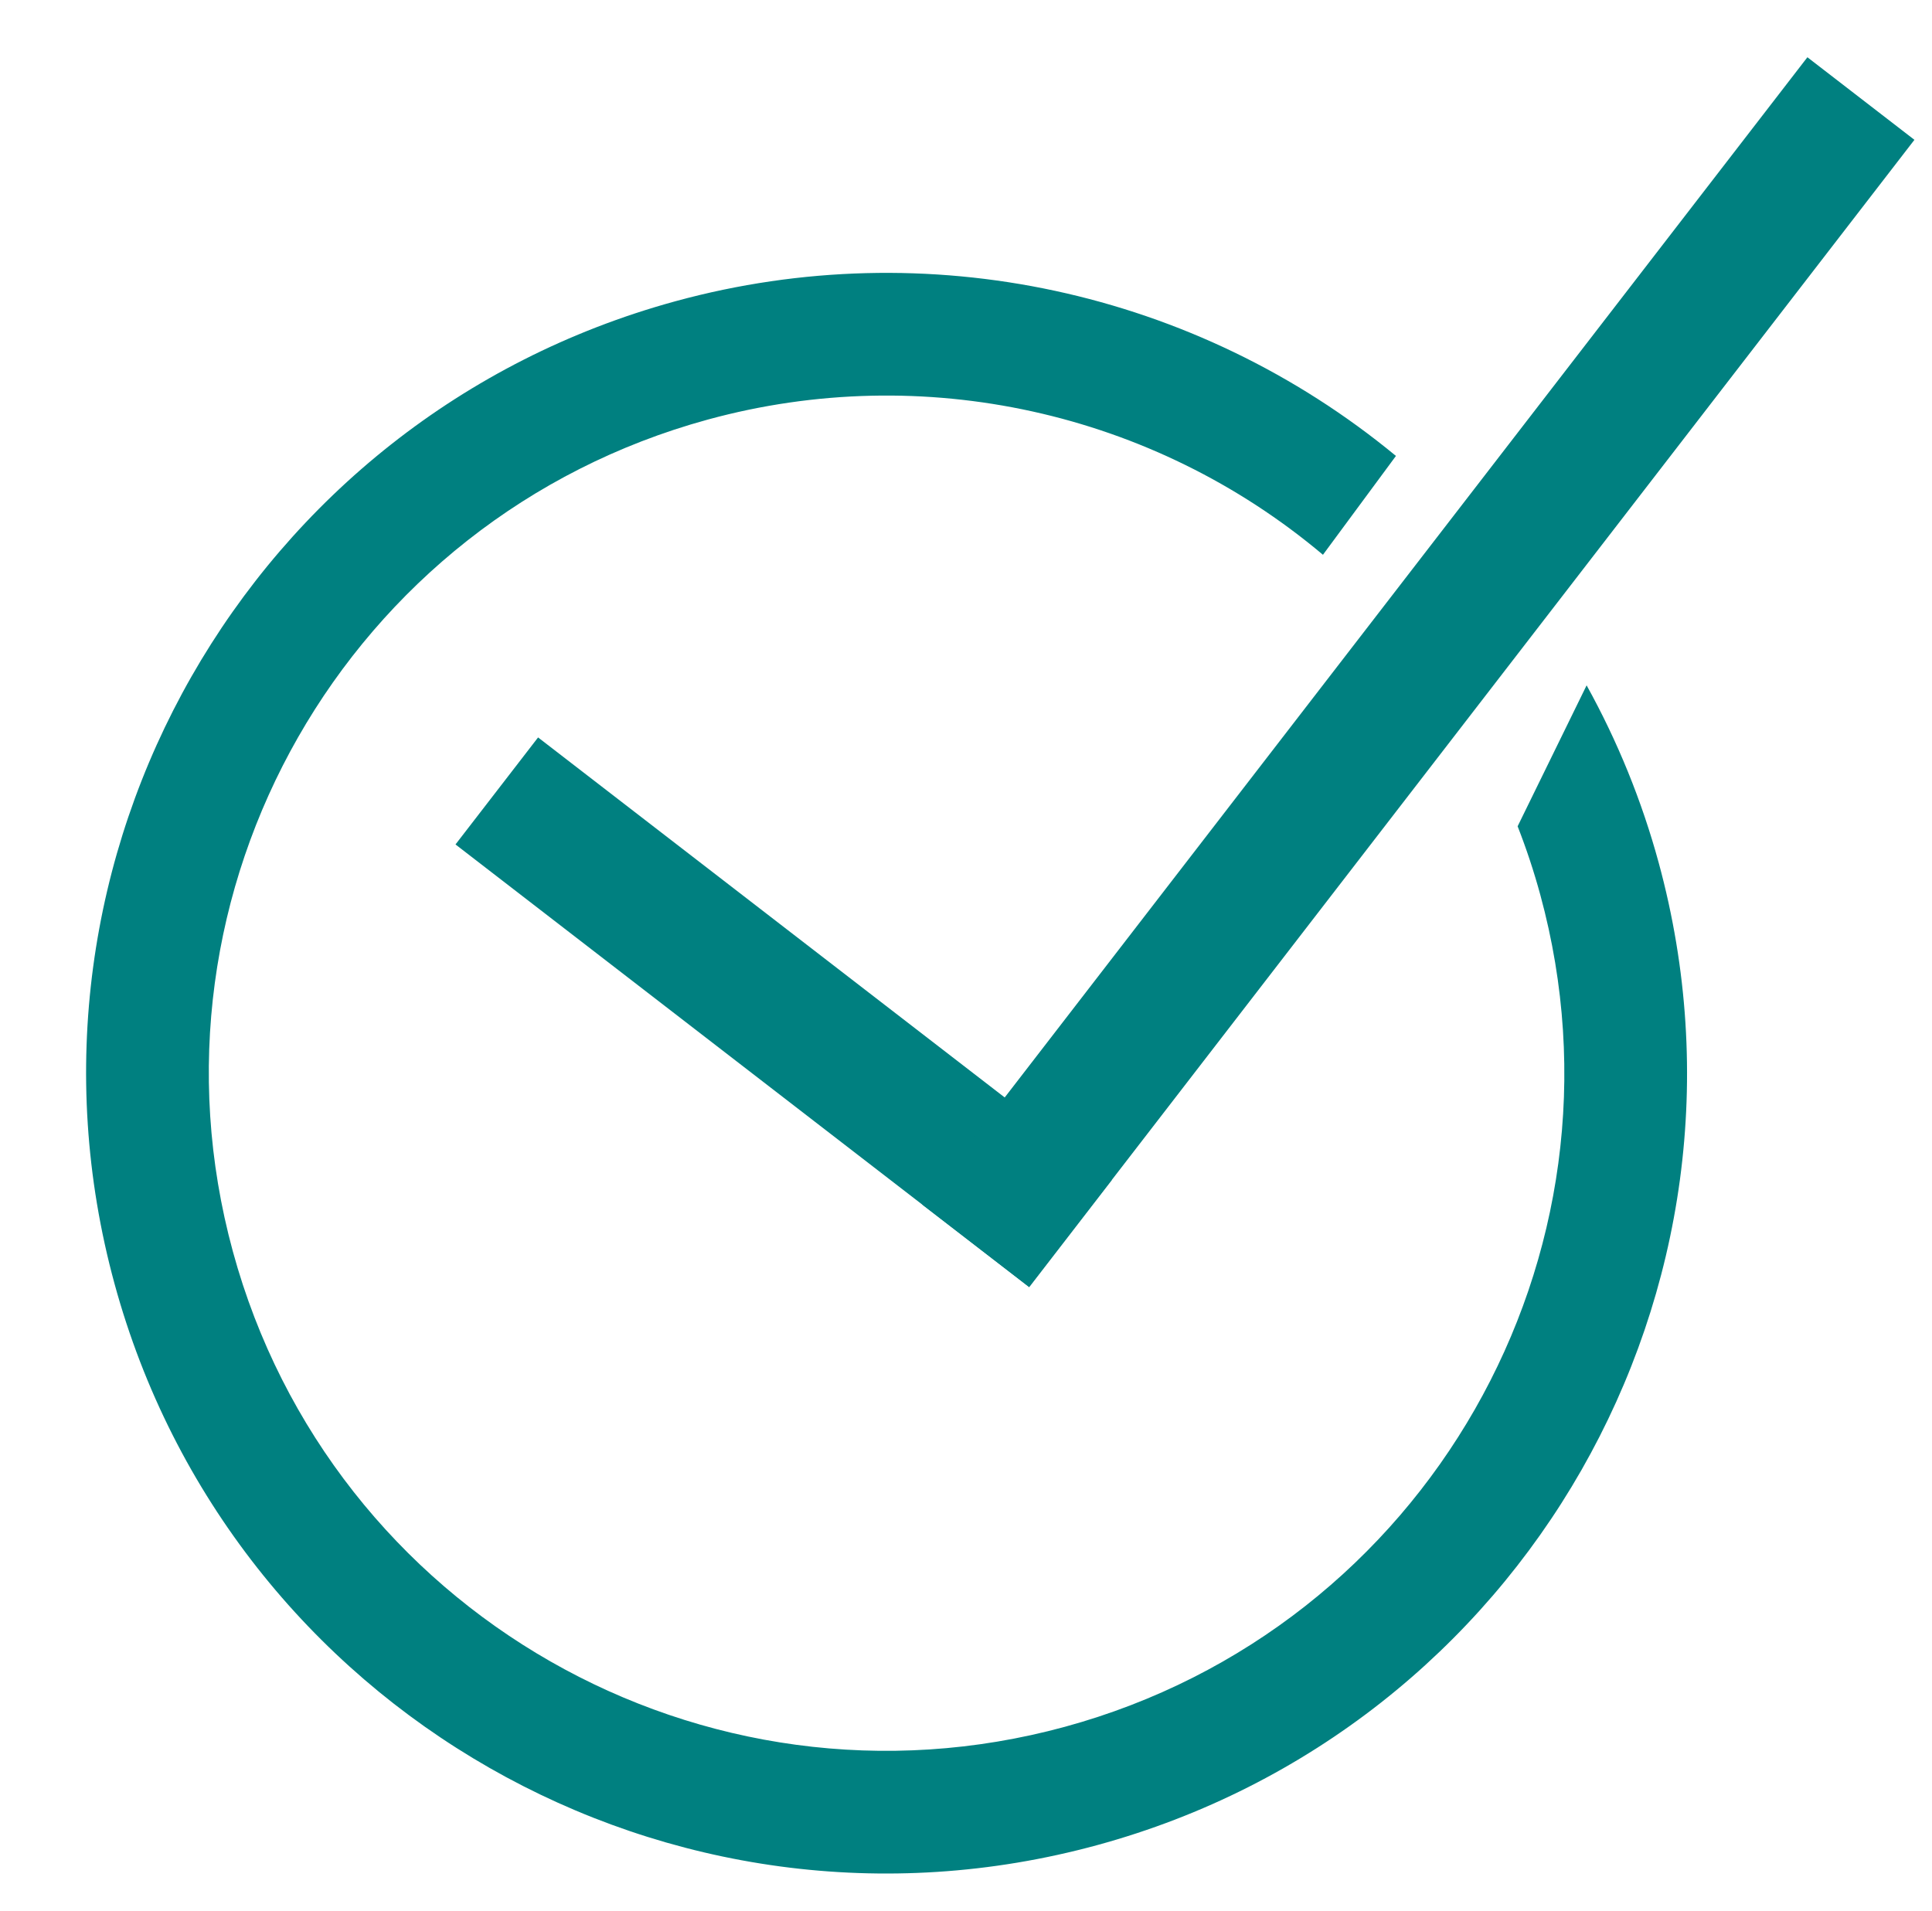 <?xml version="1.0" encoding="UTF-8" standalone="no"?>
<svg
   xmlns:dc="http://purl.org/dc/elements/1.1/"
   xmlns:cc="http://creativecommons.org/ns#"
   xmlns:rdf="http://www.w3.org/1999/02/22-rdf-syntax-ns#"
   xmlns:svg="http://www.w3.org/2000/svg"
   xmlns="http://www.w3.org/2000/svg"
   xmlns:sodipodi="http://sodipodi.sourceforge.net/DTD/sodipodi-0.dtd"
   xmlns:inkscape="http://www.inkscape.org/namespaces/inkscape"
   width="3.663mm"
   height="3.623mm"
   viewBox="0 0 3.663 3.623"
   version="1.1"
   id="svg1002"
   inkscape:version="1.0.1 (3bc2e813f5, 2020-09-07)"
   sodipodi:docname="tick.svg">
  <defs
     id="defs996" />
  <sodipodi:namedview
     id="base"
     pagecolor="#ffffff"
     bordercolor="#666666"
     borderopacity="1.0"
     inkscape:pageopacity="0.0"
     inkscape:pageshadow="2"
     inkscape:zoom="22.4"
     inkscape:cx="10.103534"
     inkscape:cy="3.6138563"
     inkscape:document-units="mm"
     inkscape:current-layer="layer1"
     inkscape:document-rotation="0"
     showgrid="false"
     inkscape:window-width="1267"
     inkscape:window-height="967"
     inkscape:window-x="78"
     inkscape:window-y="14"
     inkscape:window-maximized="0" />
  <g
     inkscape:label="Layer 1"
     inkscape:groupmode="layer"
     id="layer1"
     transform="translate(91.79,-73.784)">
    <g
       id="g982"
       transform="matrix(0.011,-0.003,0.003,0.011,-92.731,73.999)">
      <path
         id="path960"
         style="fill:#008080;fill-opacity:1;stroke-width:1.181"
         d="M 179.623,81.406 C 106.22,81.537 46.785,141.079 46.786,214.482 c -1.94e-4,73.496 59.58,133.076 133.075,133.075 73.496,1.9e-4 133.076,-59.58 133.075,-133.075 4e-5,-10.642 -1.277,-21.246 -3.802,-31.584 l -17.235,19.596 c 0.426,3.982 0.639,7.984 0.638,11.989 -4e-5,62.229 -50.447,112.676 -112.676,112.677 -62.229,-5e-5 -112.676,-50.447 -112.676,-112.677 0,-62.175 50.362,-112.599 112.536,-112.676 h 0.14 c 37.003,0 71.647,18.167 92.688,48.606 l 16.035,-12.665 C 263.649,102.417 223.103,81.406 179.861,81.406 Z"
         sodipodi:nodetypes="ccccccccccsccsc" />
      <rect
         style="fill:#008080;fill-opacity:1;stroke-width:0.718"
         id="rect962"
         width="22.479"
         height="120.487"
         x="0.436"
         y="199.577"
         transform="rotate(-37.091)" />
      <rect
         style="fill:#008080;fill-opacity:1;stroke-width:1.016"
         id="rect964"
         width="22.479"
         height="240.974"
         x="297.585"
         y="-241.41"
         transform="rotate(52.909)" />
    </g>
  </g>
</svg>

